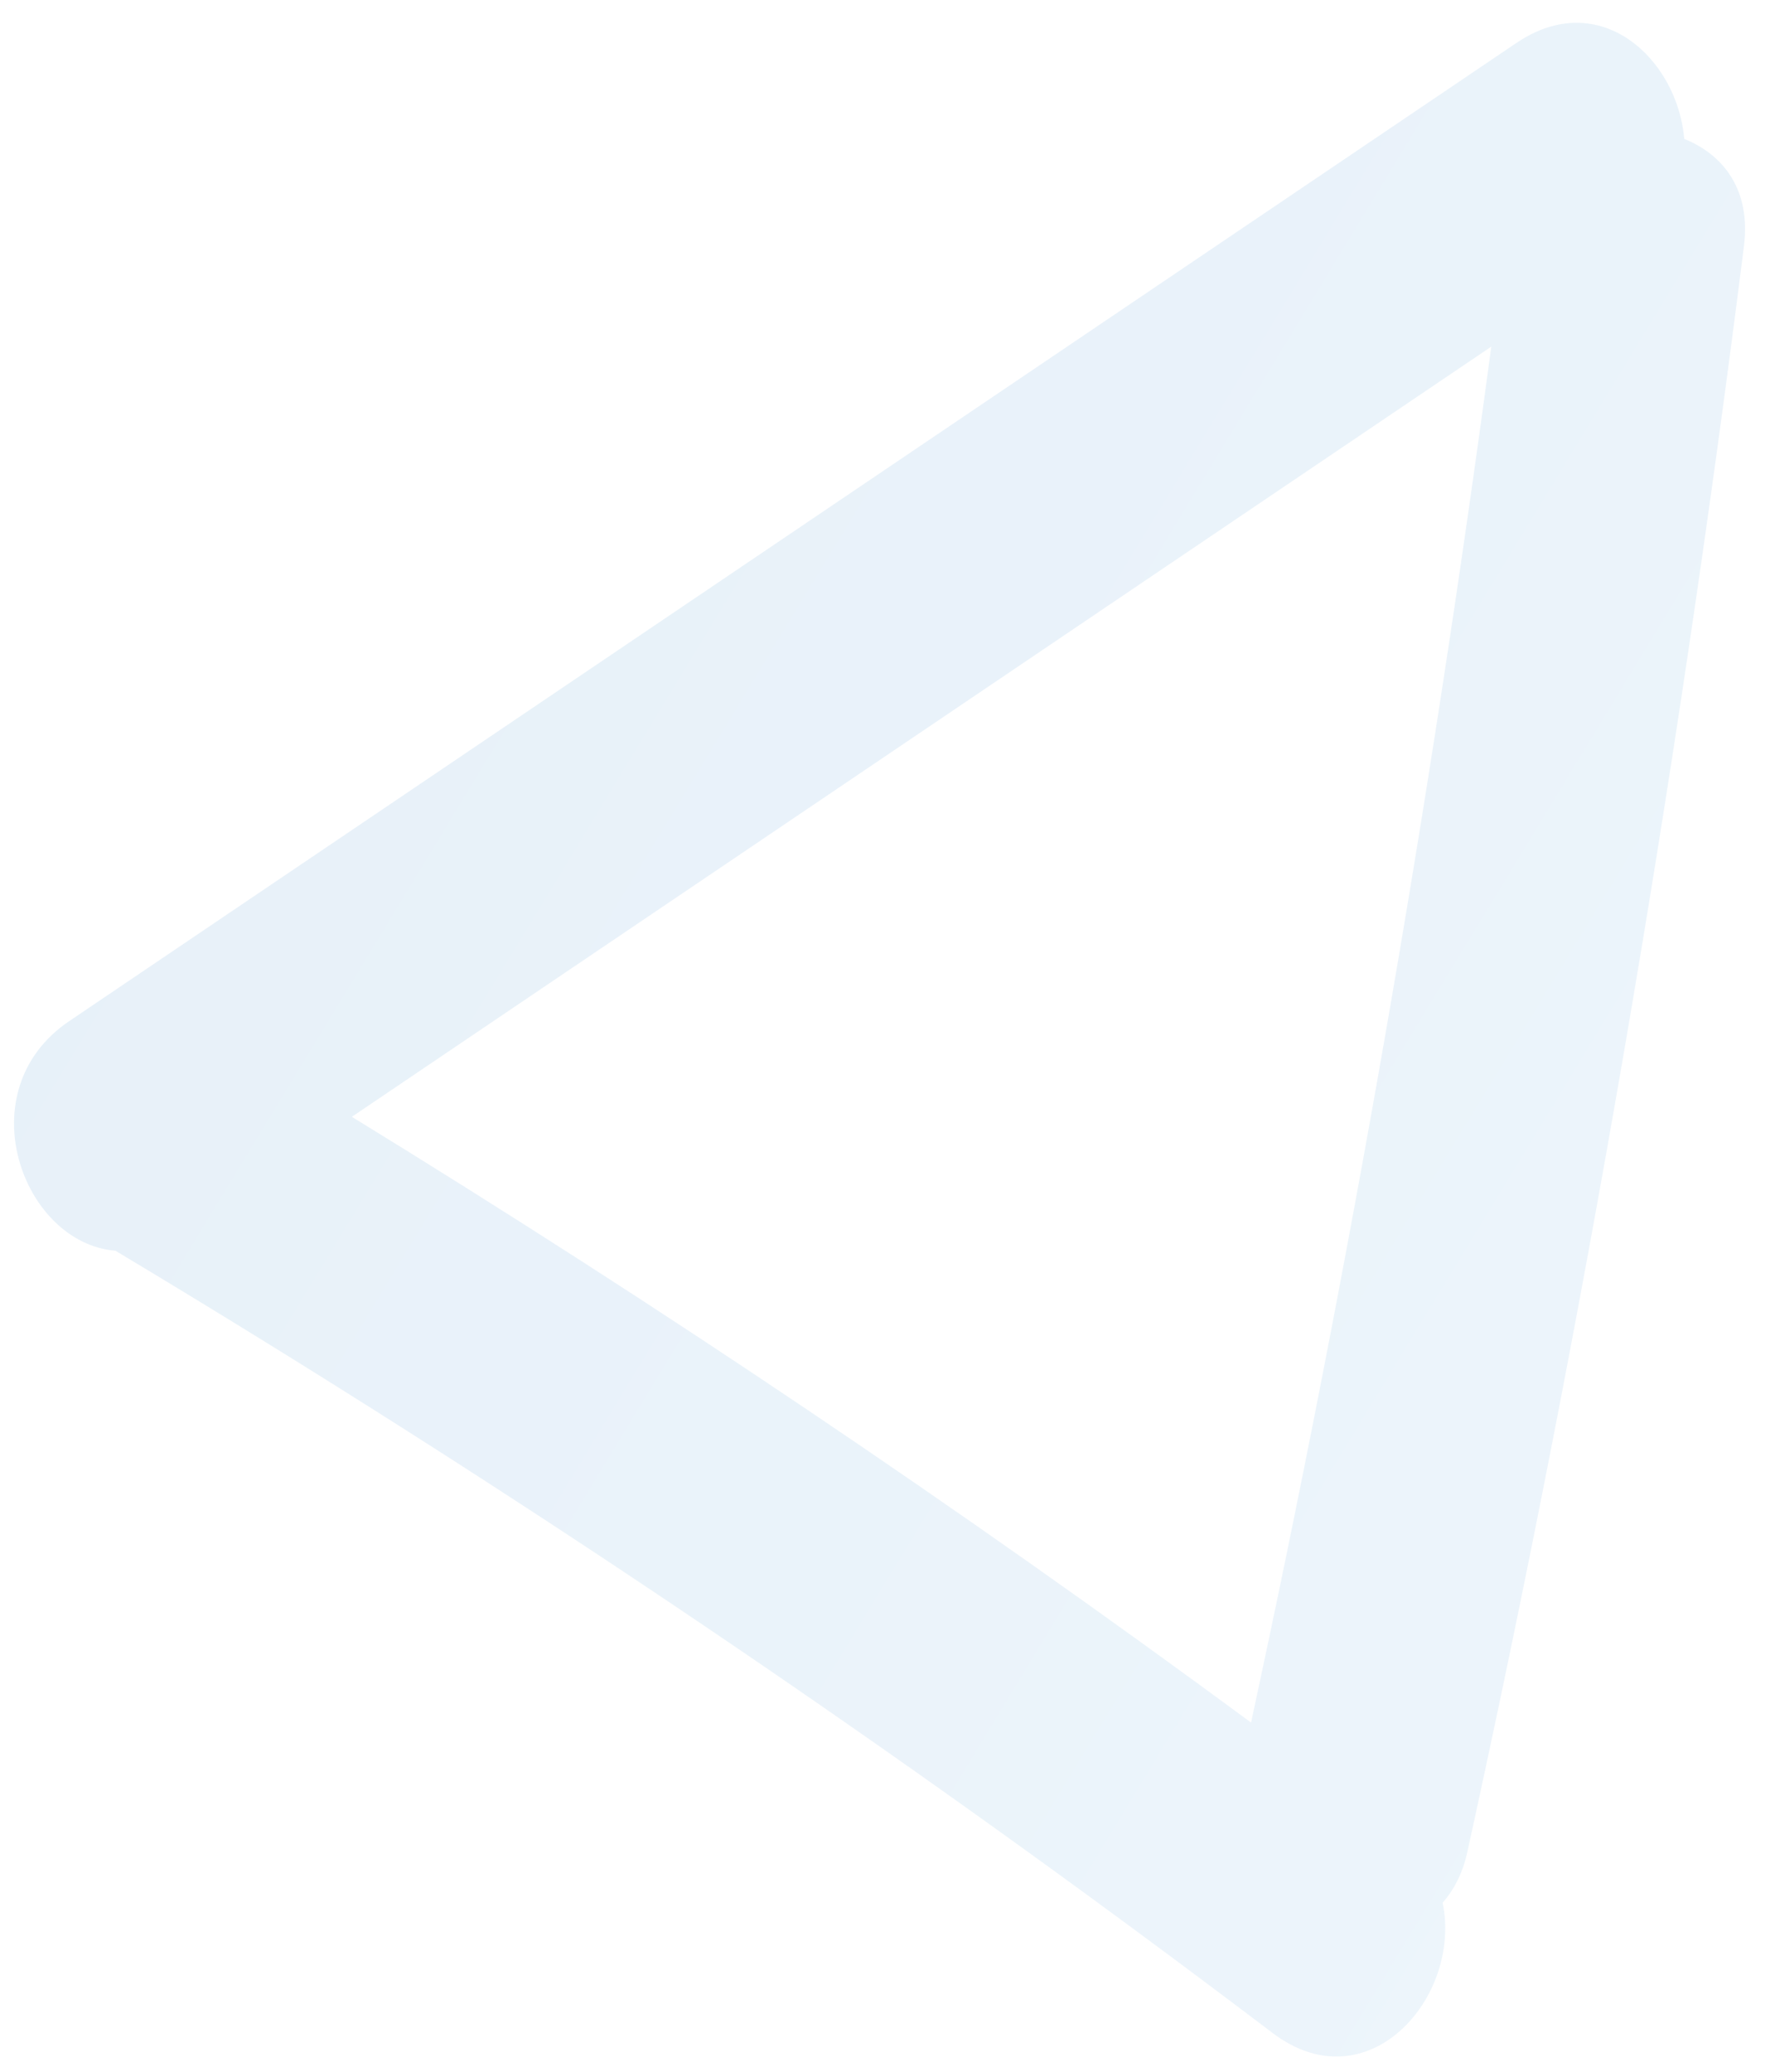 <svg width="54" height="63" viewBox="0 0 54 63" fill="none" xmlns="http://www.w3.org/2000/svg">
<g style="mix-blend-mode:soft-light">
<path d="M38.709 61.816C27.401 53.242 15.68 45.325 3.513 38.034C0.681 37.806 -1.024 33.172 2.099 31.056C16.776 21.142 31.459 11.219 46.136 1.304C48.677 -0.411 51.029 1.785 51.24 4.225C52.424 4.698 53.27 5.771 53.057 7.473C50.991 23.883 48.191 40.172 44.638 56.327C44.496 56.968 44.231 57.469 43.889 57.86C44.483 60.741 41.605 64.018 38.709 61.816ZM45.368 10.541C33.808 18.349 22.264 26.154 10.704 33.961C20.09 39.718 29.206 45.856 38.06 52.381C41.055 38.536 43.49 24.584 45.368 10.541Z" fill="url(#paint0_linear_1_104)" fill-opacity="0.4"/>
</g>
<defs>
<linearGradient id="paint0_linear_1_104" x1="56.574" y1="39.083" x2="12.922" y2="12.55" gradientUnits="userSpaceOnUse">
<stop stop-color="#D1E5F5"/>
<stop offset="1" stop-color="#C4DCF0"/>
</linearGradient>
</defs>
</svg>